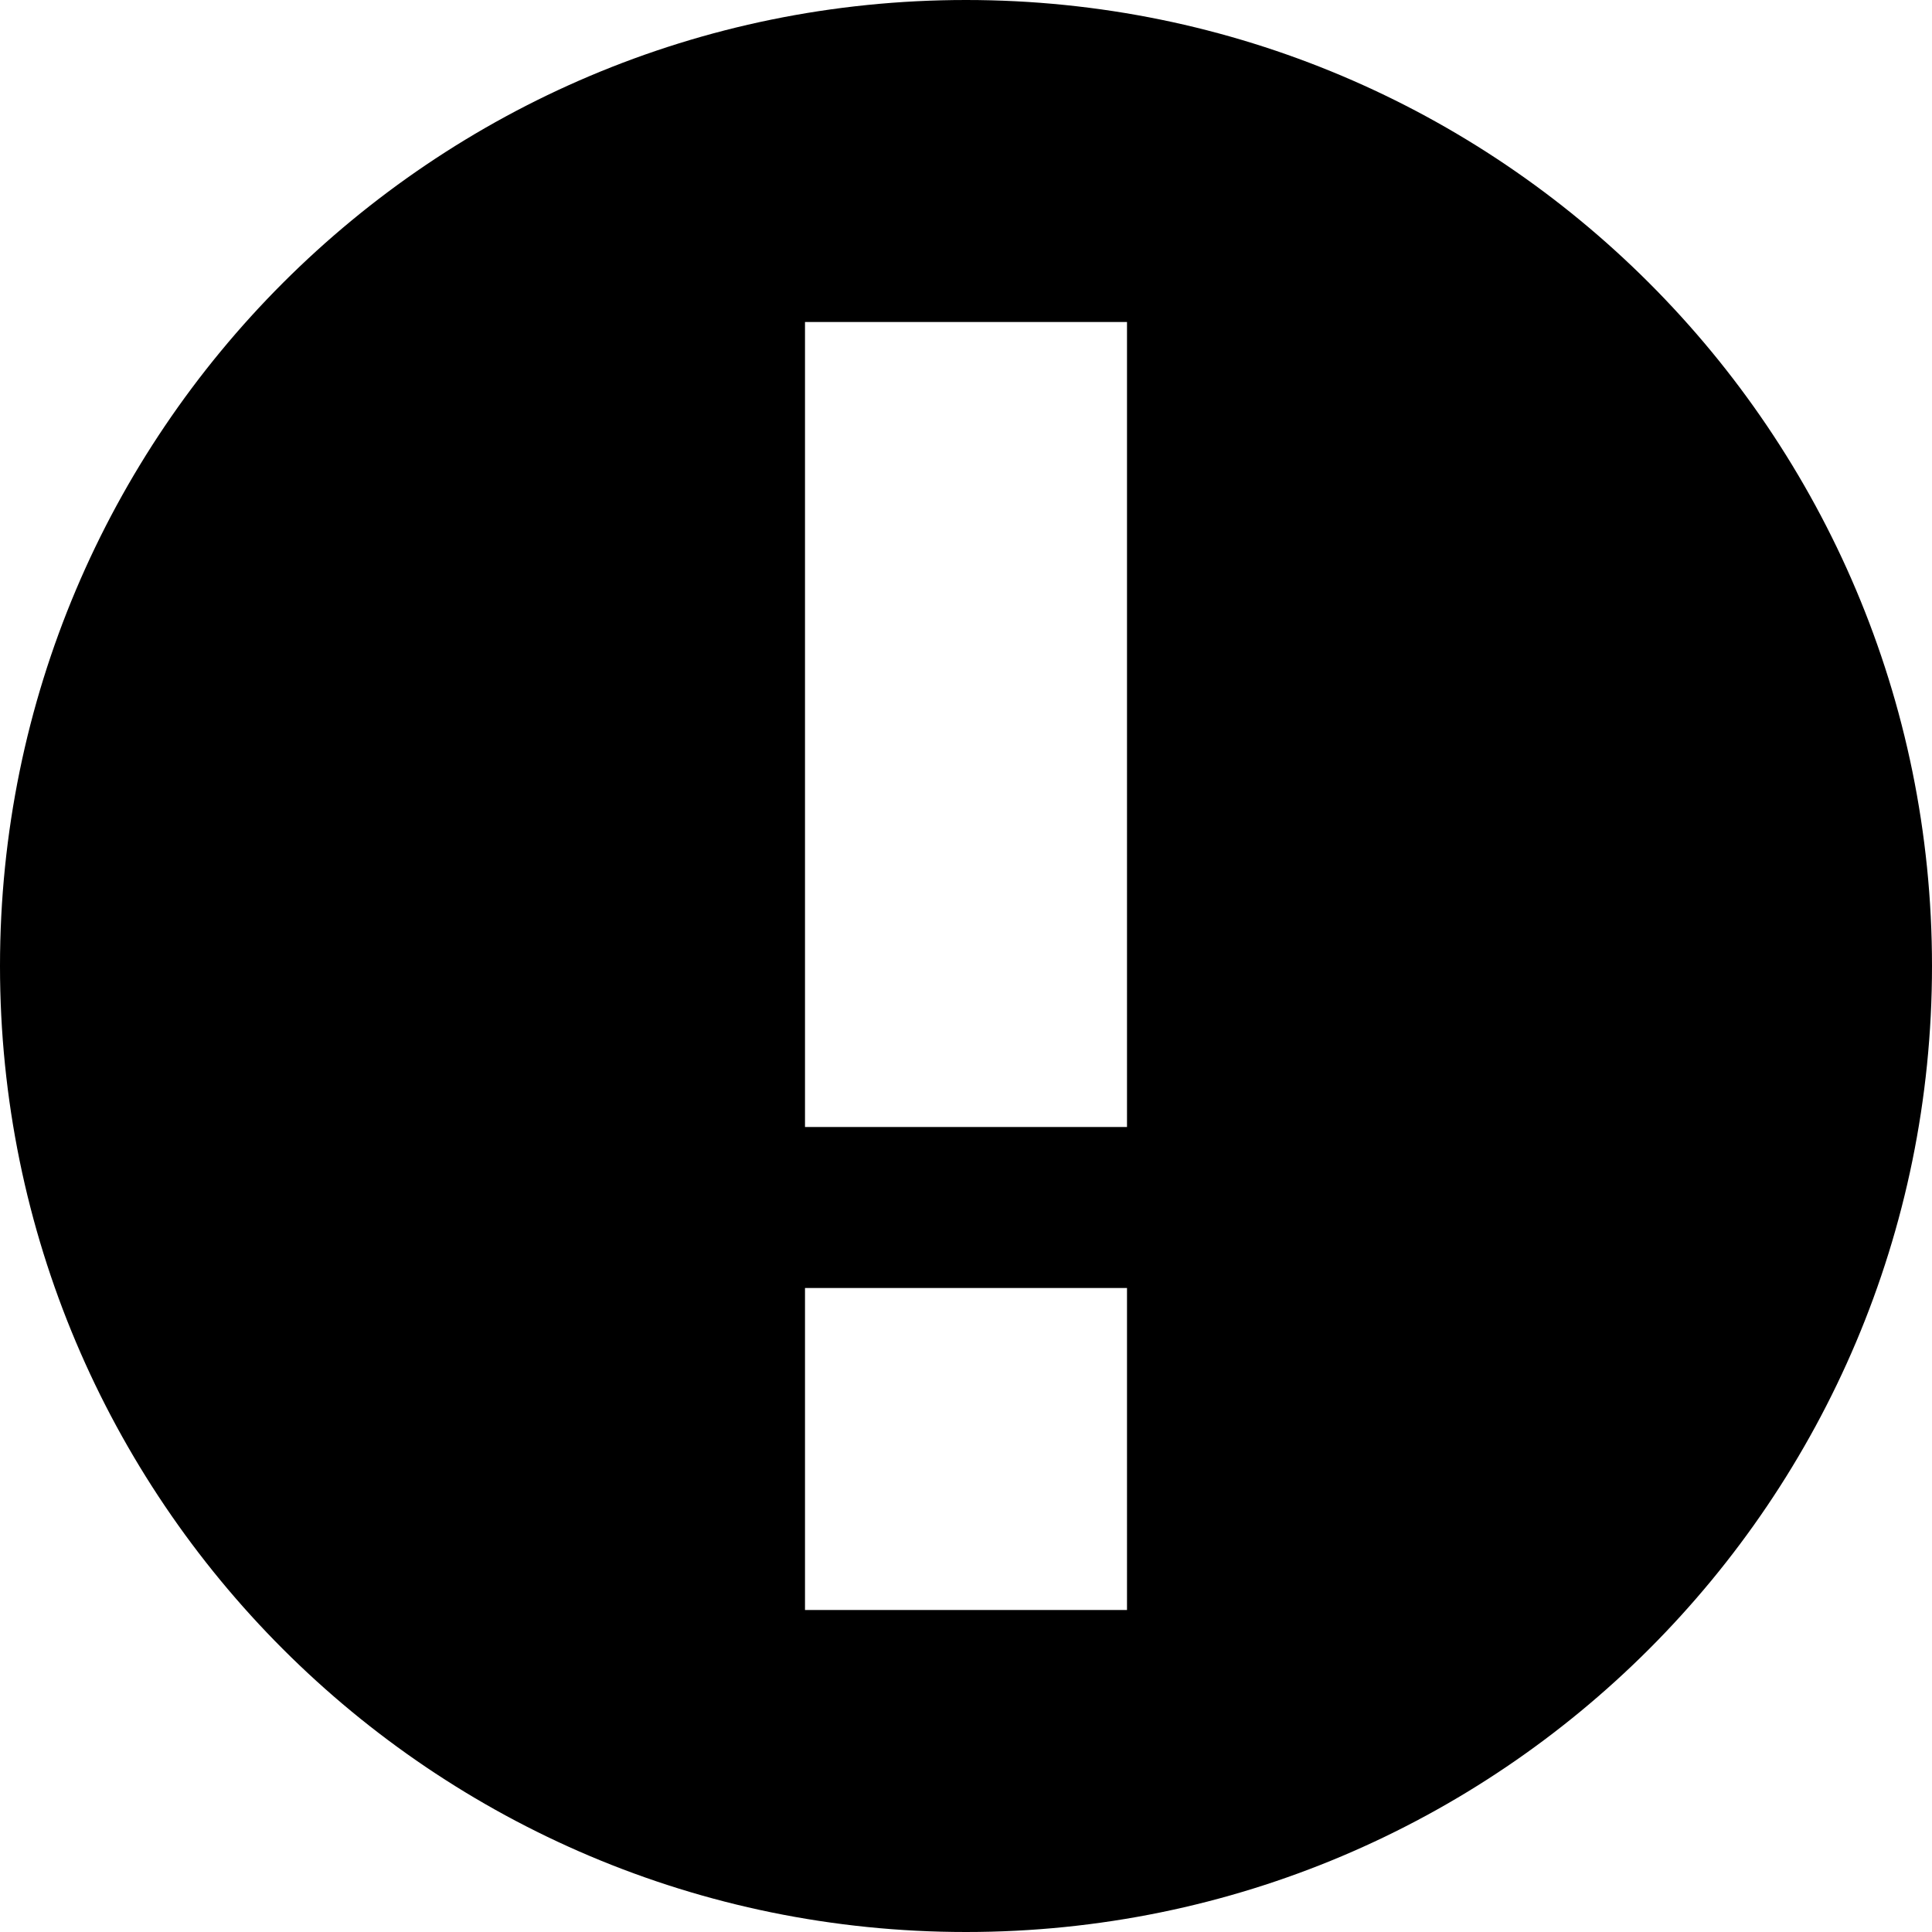 <svg xmlns="http://www.w3.org/2000/svg" width="12" height="12" viewBox="0 0 12 12"><g id="alert"><path d="M6 12c-3.314 0-6-2.686-6-6s2.686-6 6-6 6 2.686 6 6-2.686 6-6 6zM5 7h2V2H5zm0 3h2V8H5z"/></g></svg>